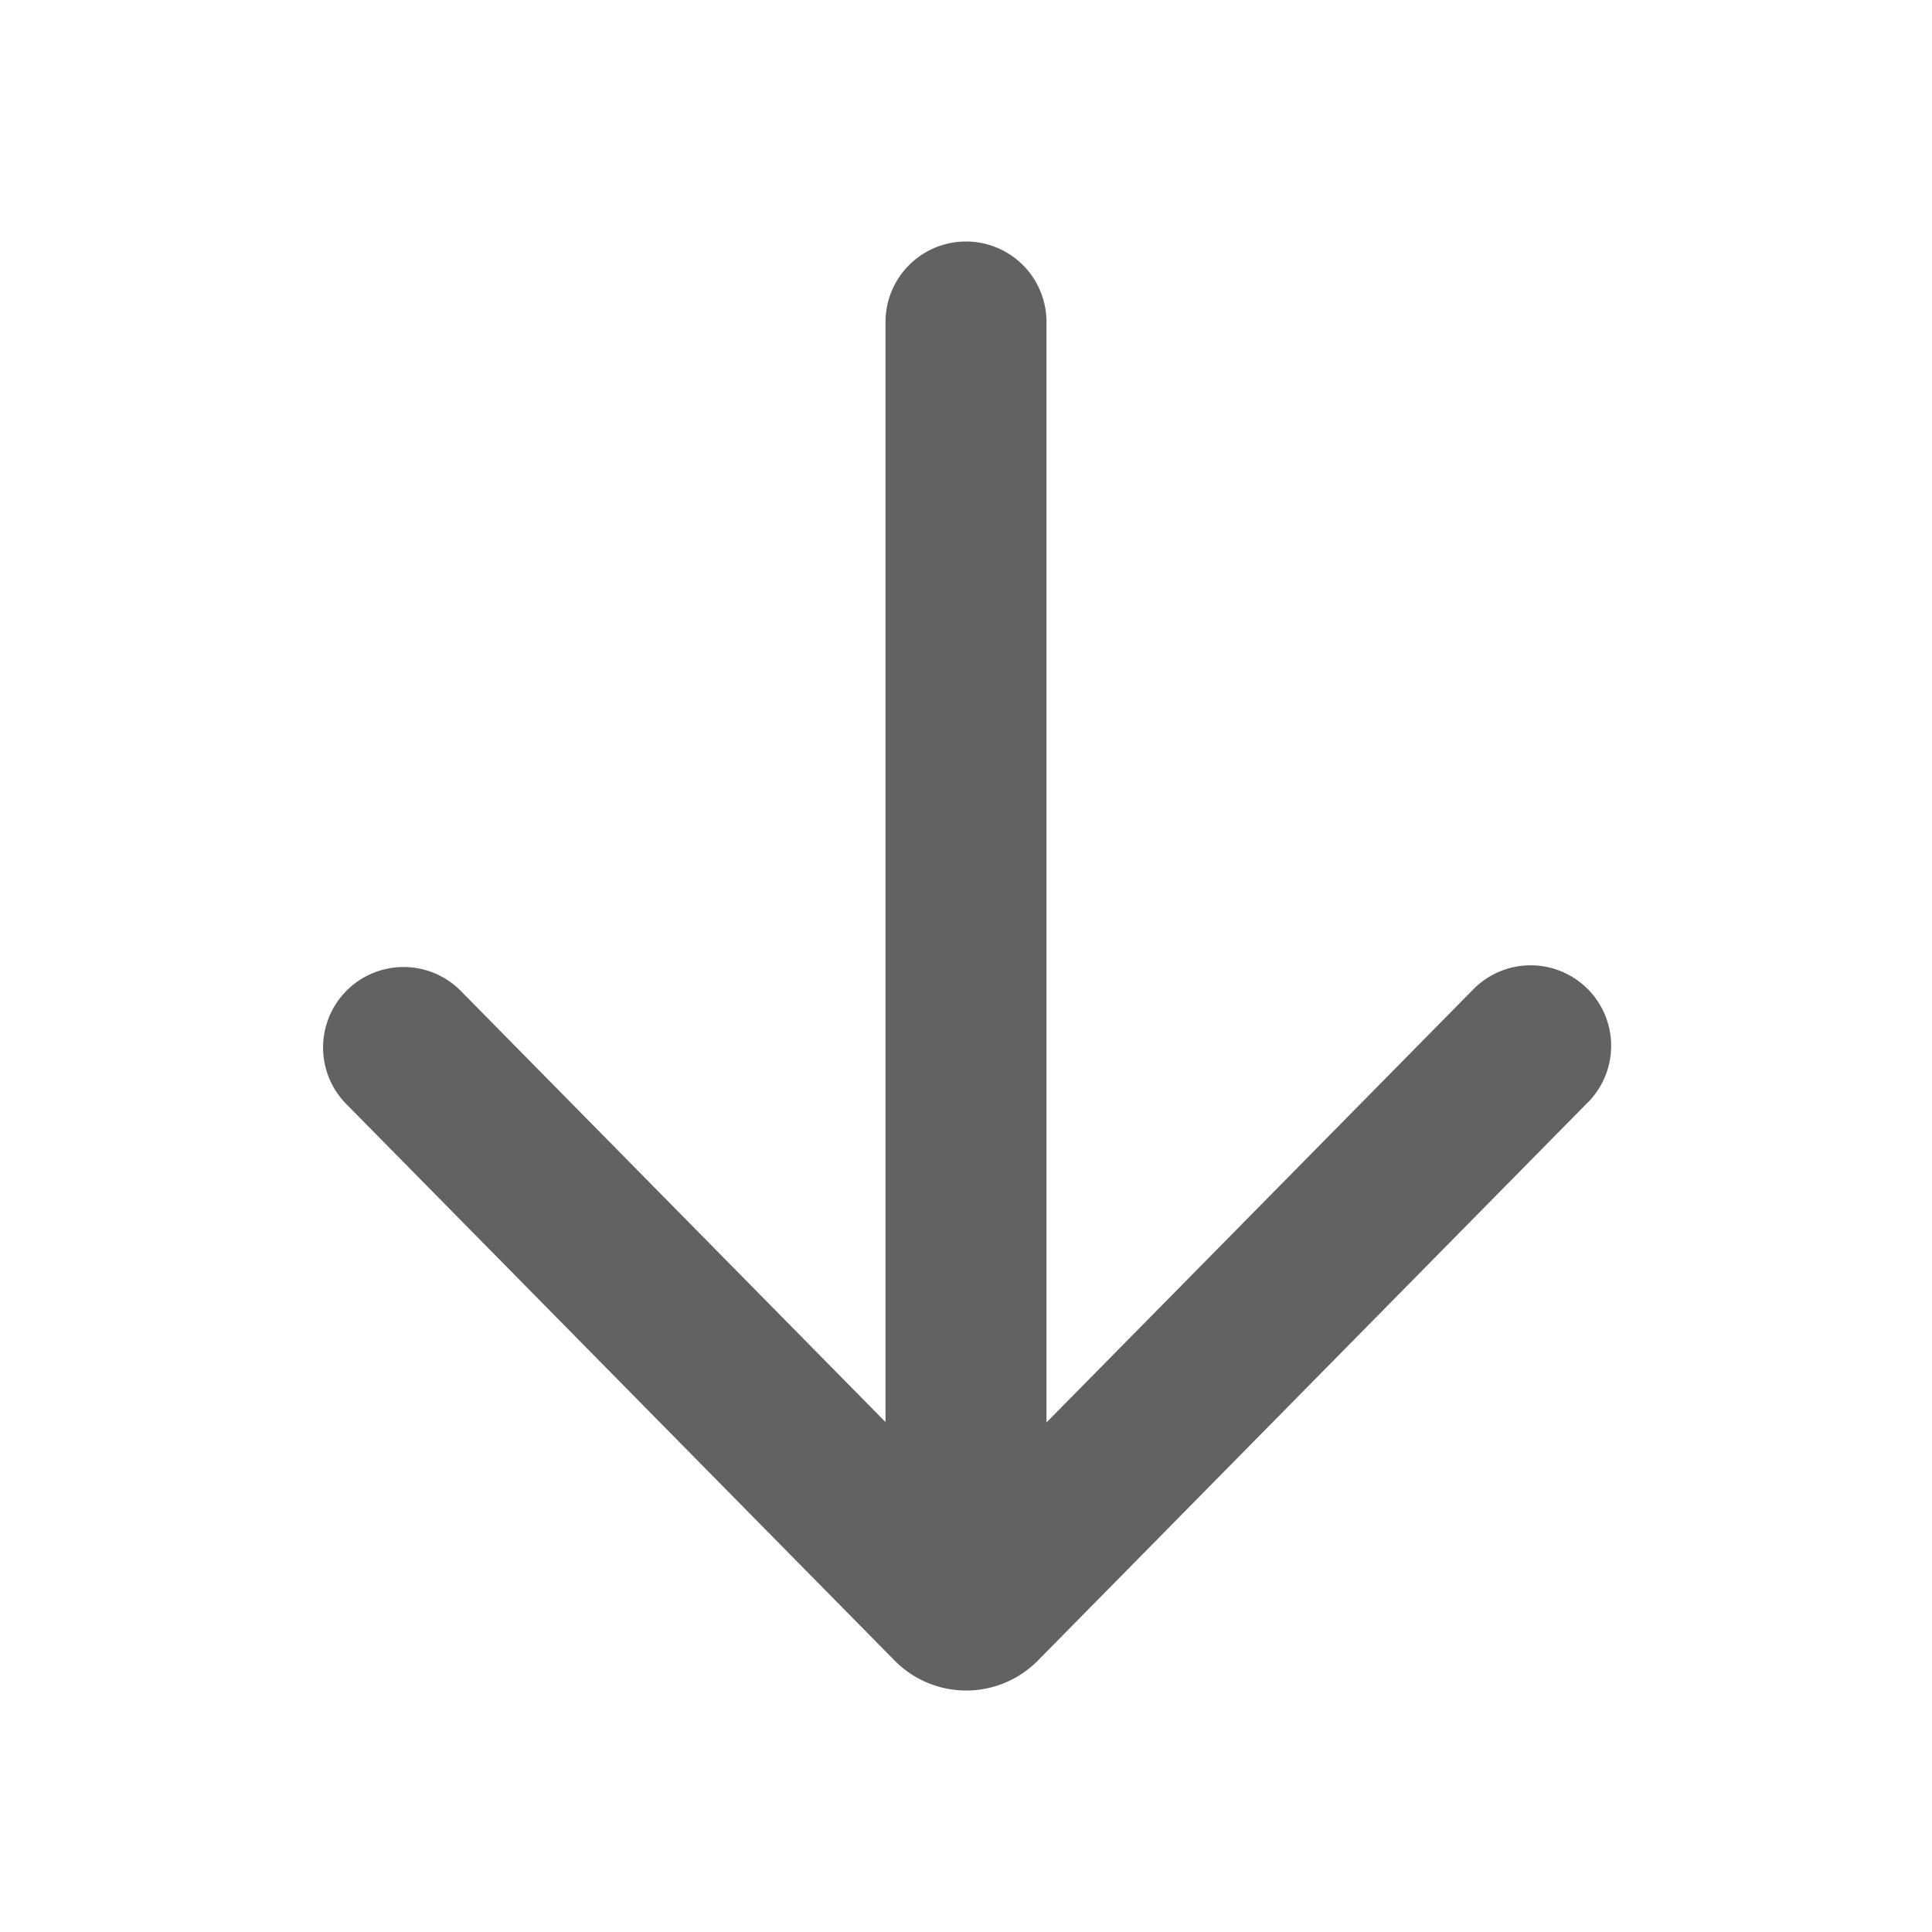 <svg xmlns="http://www.w3.org/2000/svg" xmlns:xlink="http://www.w3.org/1999/xlink" width="24" height="24" preserveAspectRatio="xMidYMid meet" viewBox="0 0 24 24" style="-ms-transform: rotate(360deg); -webkit-transform: rotate(360deg); transform: rotate(360deg);"><g fill="none"><path d="M19.716 13.704a1 1 0 1 0-1.425-1.403L13 17.67V4a1 1 0 0 0-2 0v13.665L5.715 12.3a1 1 0 0 0-1.425 1.403l6.823 6.925a1.25 1.25 0 0 0 1.78 0l6.823-6.925z" fill="#626262"/></g><rect x="0" y="0" width="24" height="24" fill="rgba(0, 0, 0, 0)" /></svg>